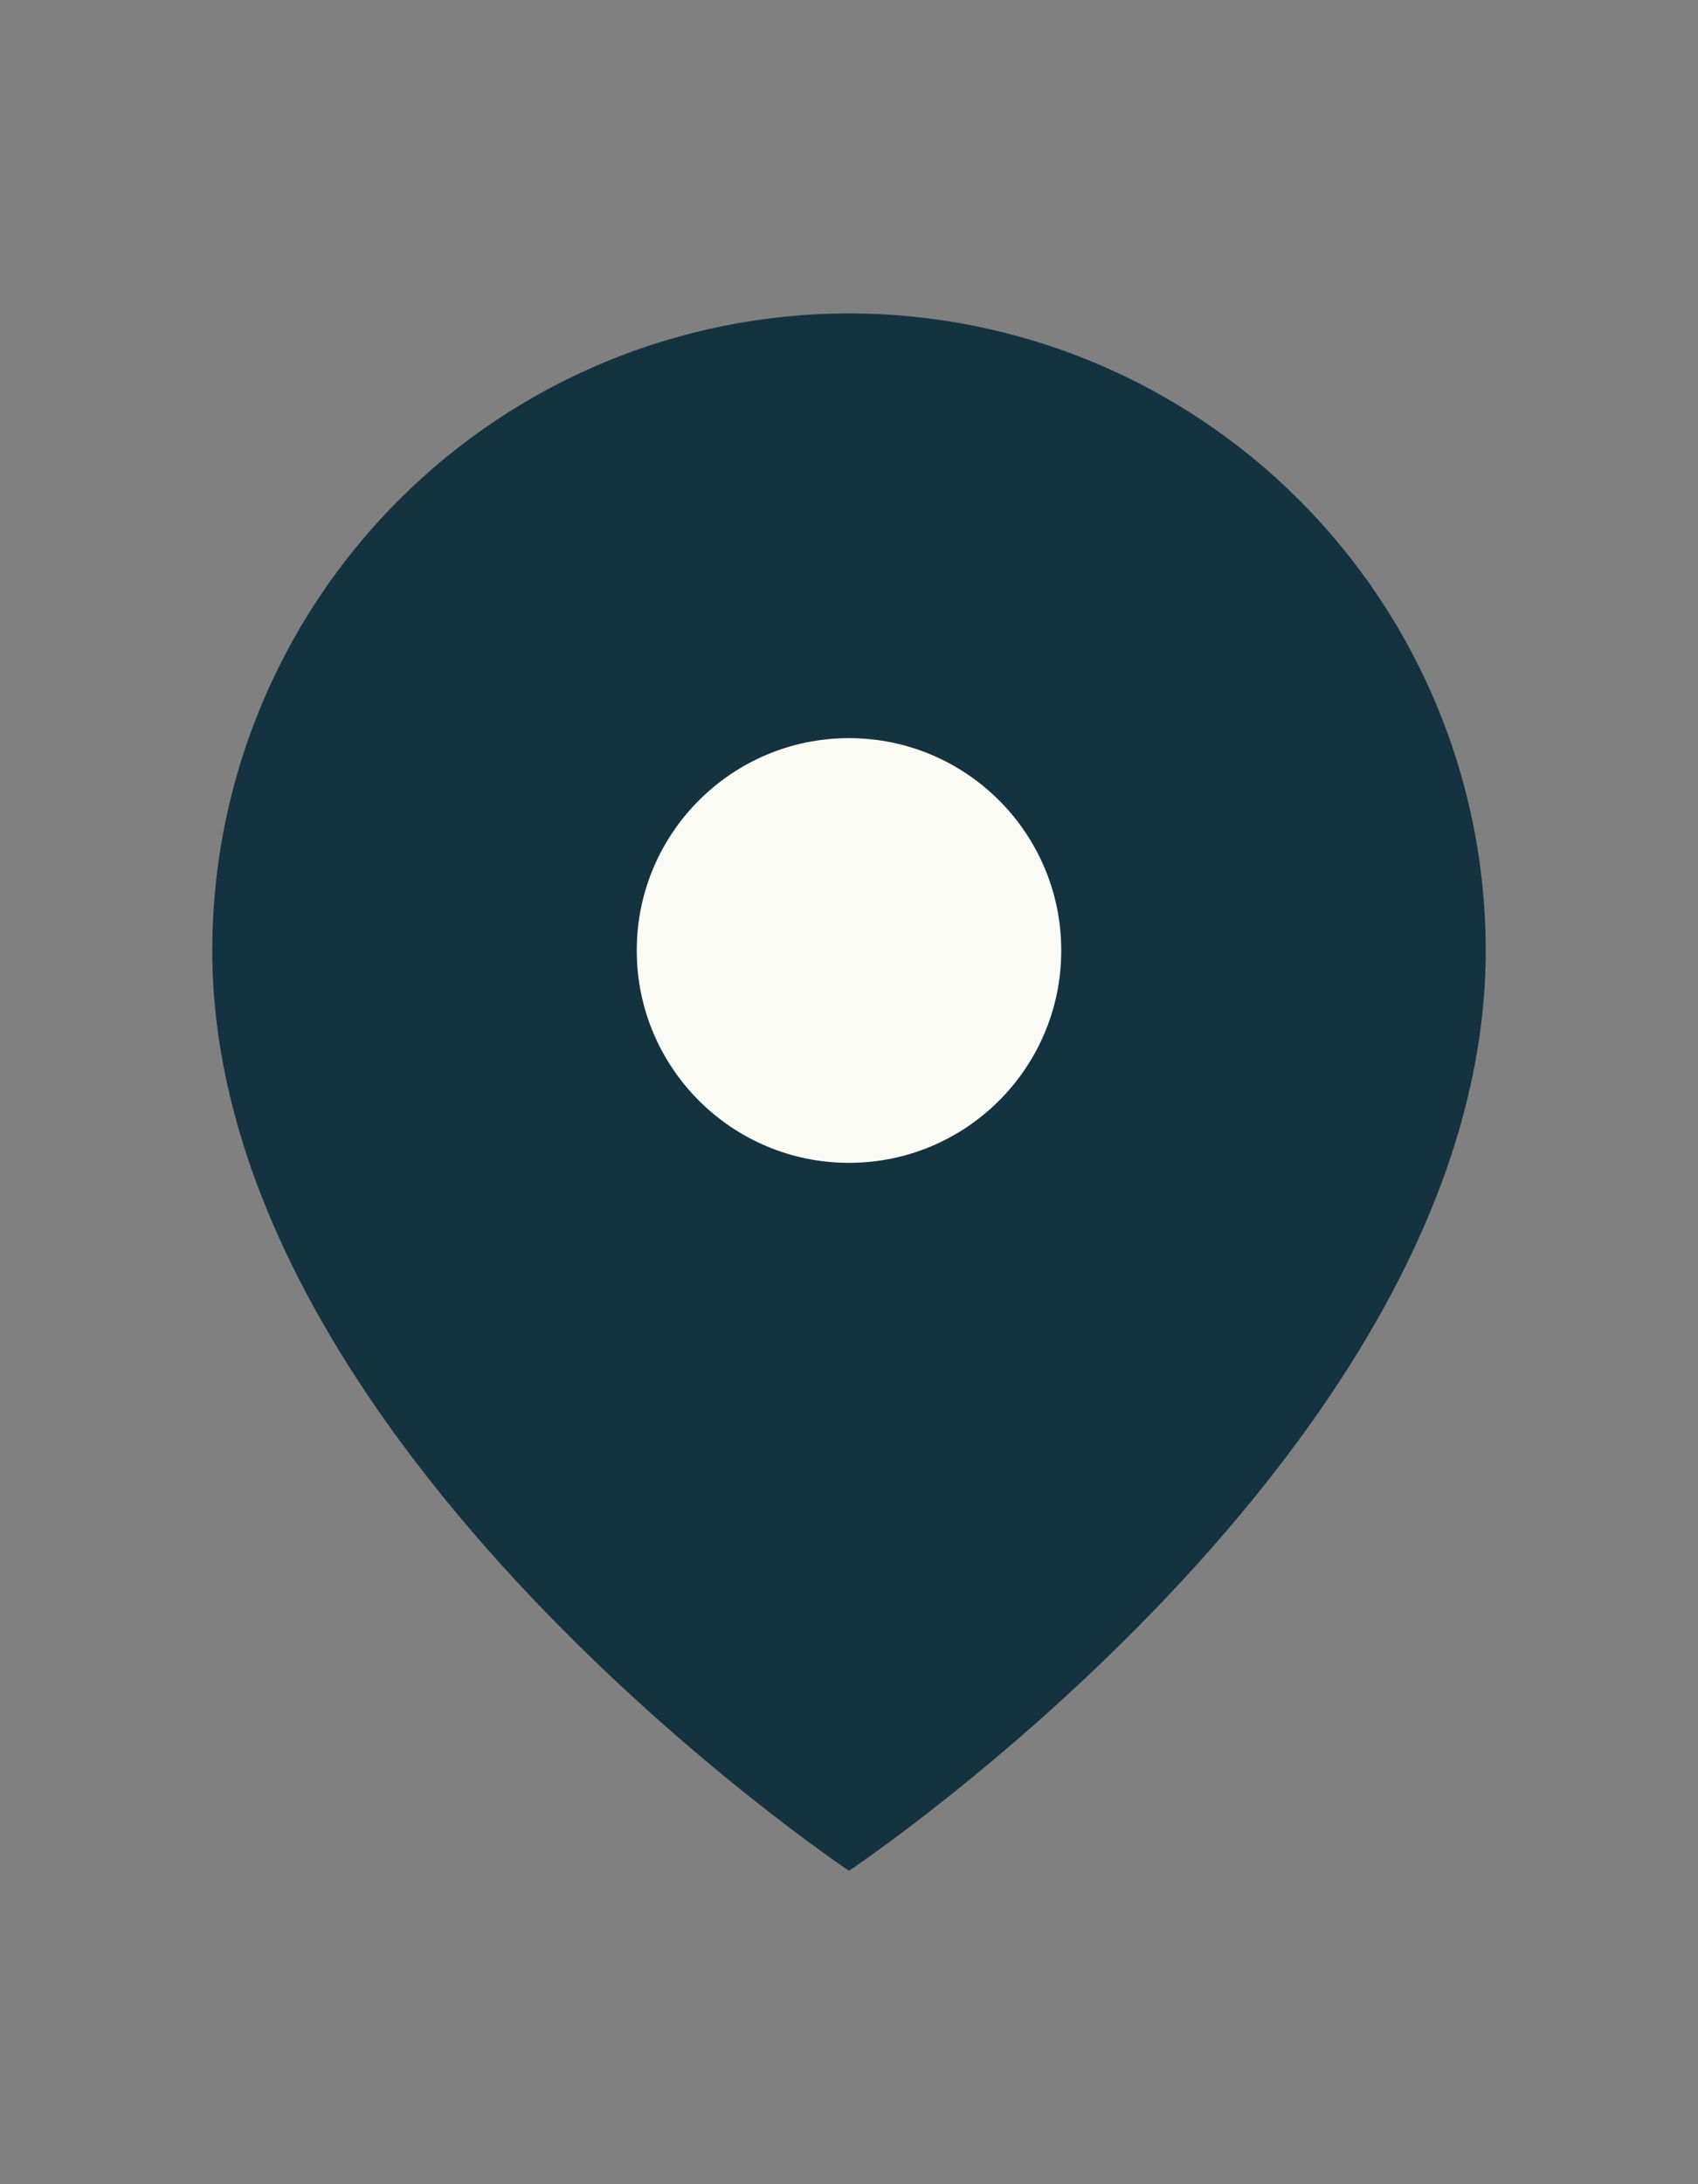 <svg width="14" height="18" viewBox="0 0 14 18" fill="none" xmlns="http://www.w3.org/2000/svg">
<rect x="0" y="0" width="14" height="18" fill="#808080" stroke="none"/>
<path d="M12.25 7.833C12.25 11.917 7 15.417 7 15.417C7 15.417 1.75 11.917 1.75 7.833C1.75 6.441 2.303 5.106 3.288 4.121C4.272 3.136 5.608 2.583 7 2.583C8.392 2.583 9.728 3.136 10.712 4.121C11.697 5.106 12.25 6.441 12.25 7.833Z" fill="#153240"/>
<path d="M7 9.583C7.966 9.583 8.75 8.8 8.75 7.833C8.75 6.867 7.966 6.083 7 6.083C6.034 6.083 5.25 6.867 5.25 7.833C5.25 8.8 6.034 9.583 7 9.583Z" fill="#FBFBF6"/>
</svg>
